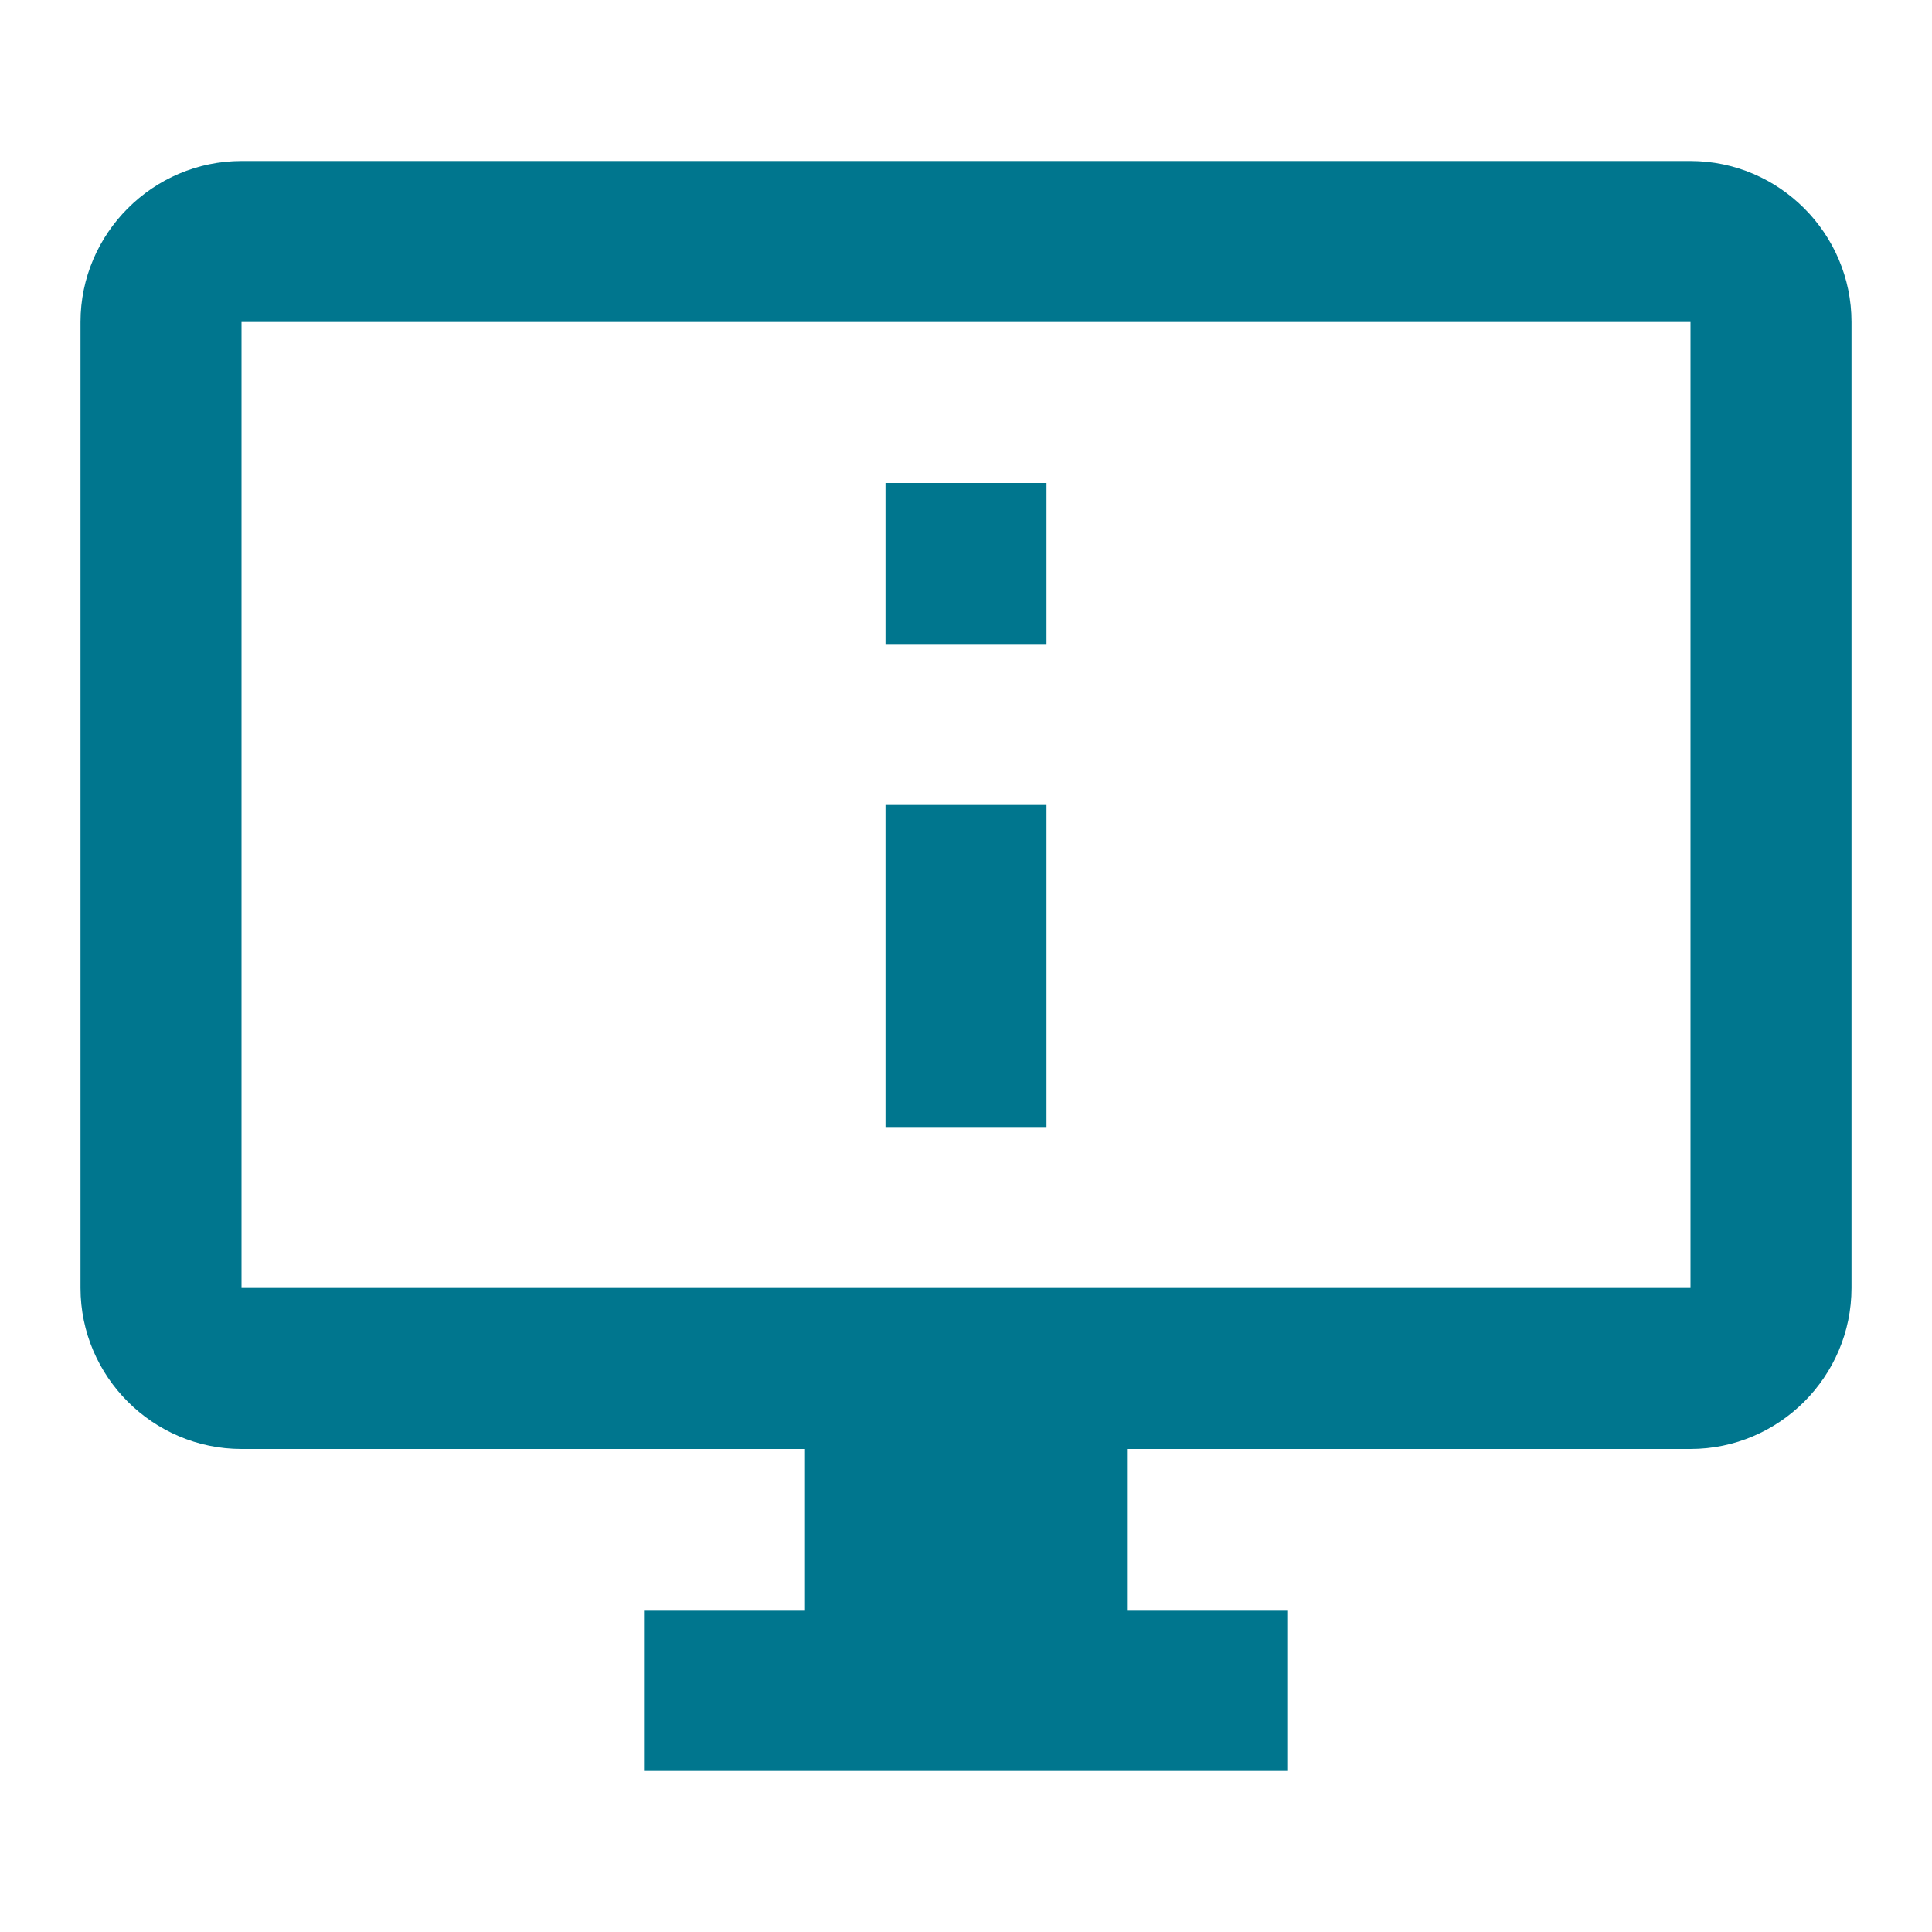 <svg xmlns="http://www.w3.org/2000/svg" width="24px" height="24px" x="0px" y="0px" fill="#00768E">
  <path fill-rule="evenodd" d="M13,8V6h-2v2H13L13,8z M3,2h18c1.1,0,2,0.9,2,2v12c0,1.101-0.9,2-2,2h-7v2h2v2H8 v-2h2v-2H3c-1.1,0-2-0.899-2-2V4C1,2.901,1.9,2,3,2L3,2z M21,16H3V4h18V16L21,16z M11,14h2v-4h-2V14z" clip-rule="evenodd"/>
</svg>